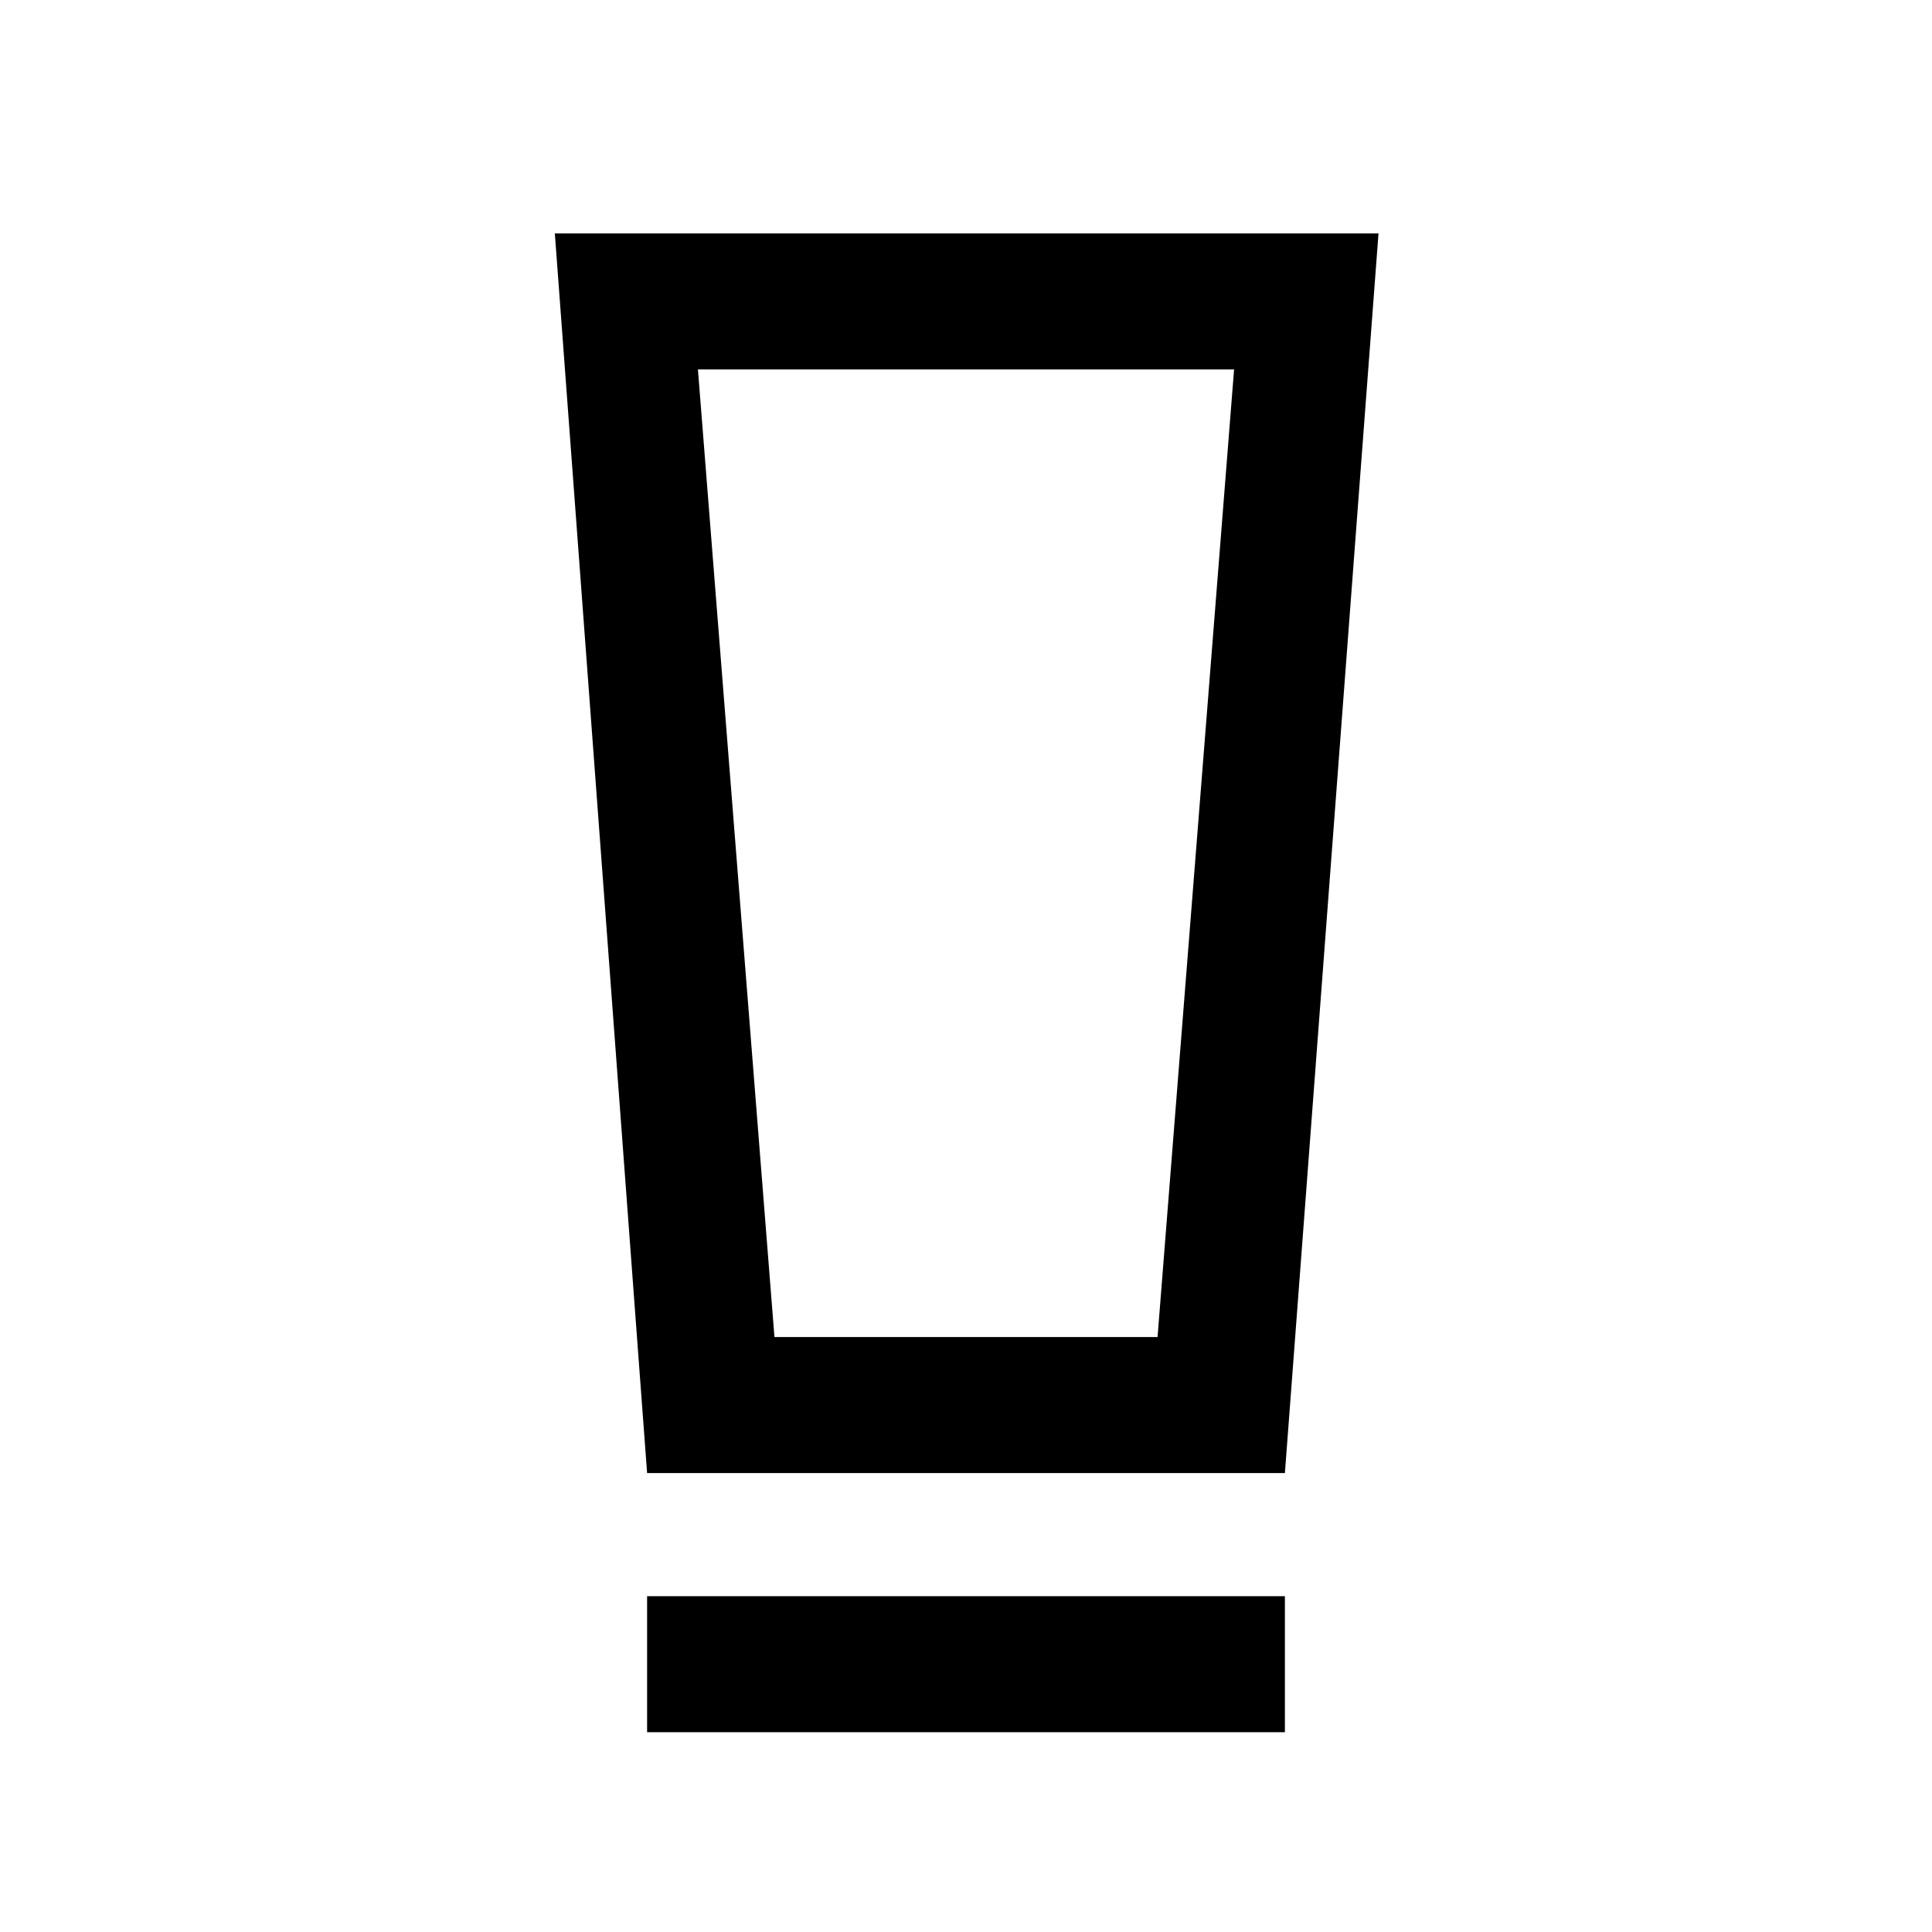 <svg xmlns="http://www.w3.org/2000/svg" height="40" viewBox="0 -960 960 960" width="40"><path d="M321.54-99.284v-67.589h316.92v67.588H321.54Zm0-128.769-45.846-615.945h409.278L638.46-228.053H321.54Zm63.28-67.588h190.36l38.025-480.769h-266.41l38.025 480.769Zm0-480.769h-38.025 266.41H384.82Z"/></svg>